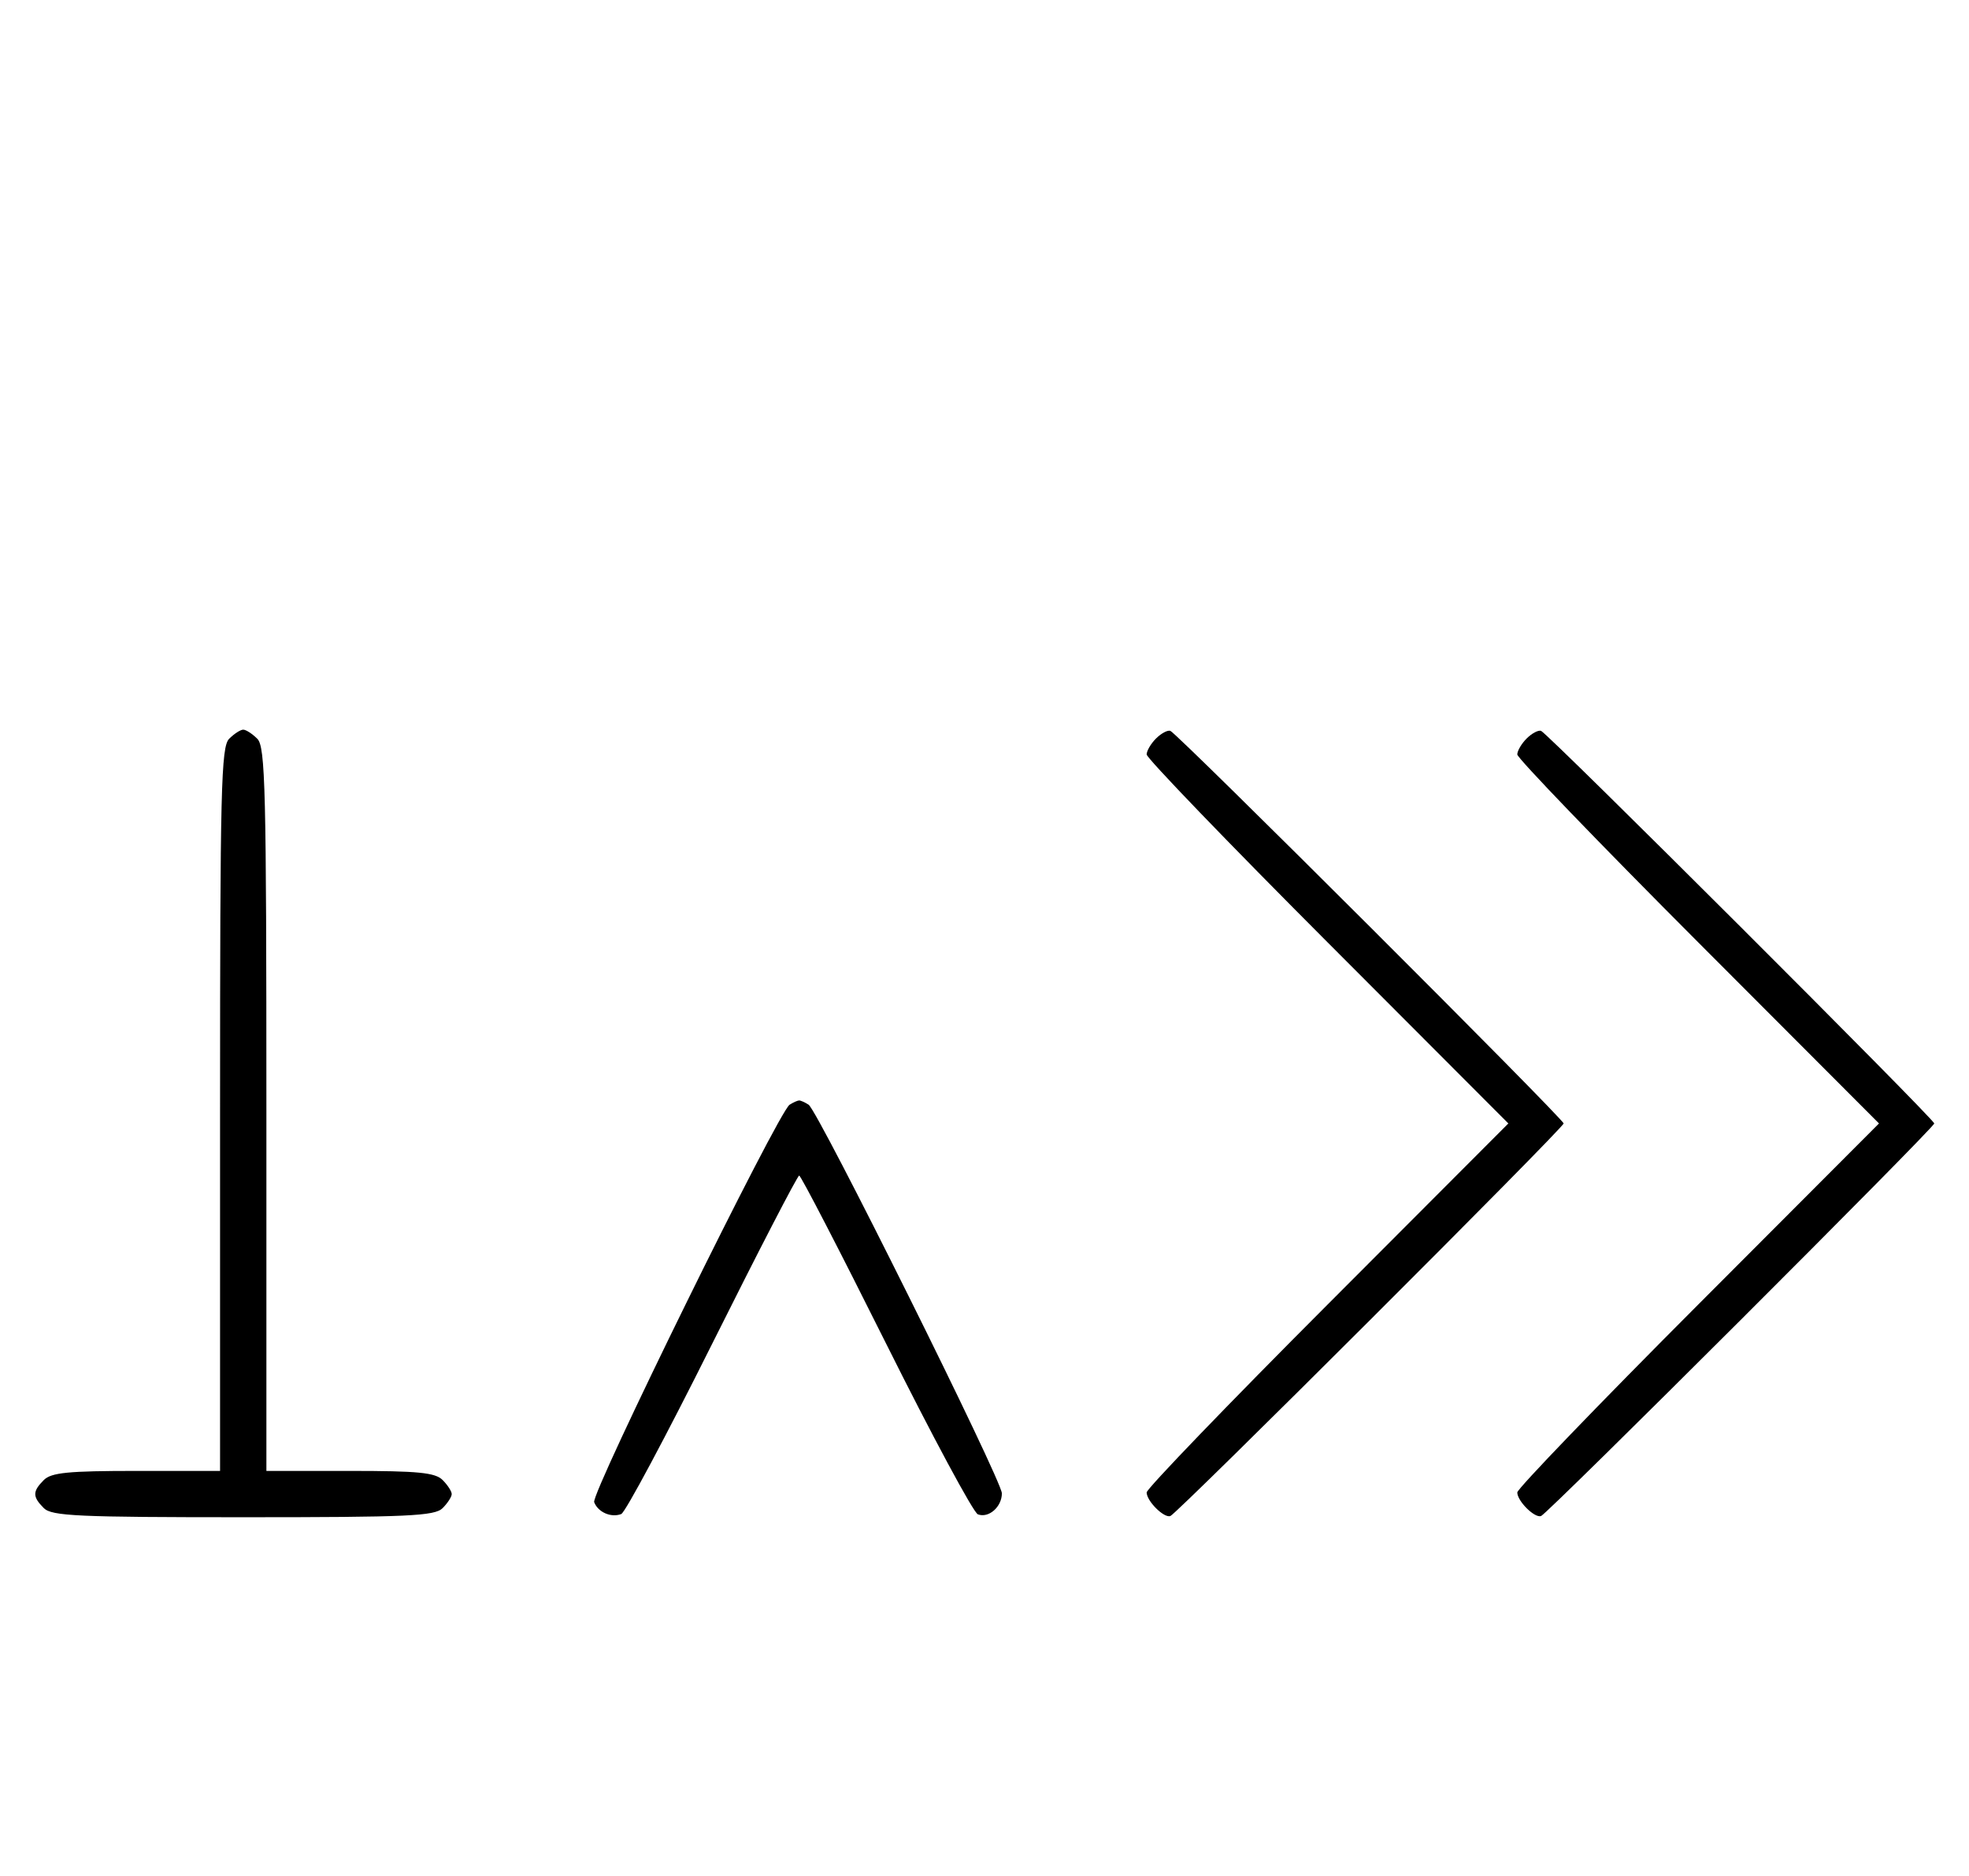 <svg xmlns="http://www.w3.org/2000/svg" width="340" height="324" viewBox="0 0 340 324" version="1.1">
	<path d="M 39.571 127.571 C 38.176 128.966, 38 136.152, 38 191.571 L 38 254 23.571 254 C 11.788 254, 8.855 254.288, 7.571 255.571 C 5.598 257.545, 5.598 258.455, 7.571 260.429 C 8.936 261.793, 13.463 262, 42 262 C 70.537 262, 75.064 261.793, 76.429 260.429 C 77.293 259.564, 78 258.471, 78 258 C 78 257.529, 77.293 256.436, 76.429 255.571 C 75.145 254.288, 72.212 254, 60.429 254 L 46 254 46 191.571 C 46 136.152, 45.824 128.966, 44.429 127.571 C 43.564 126.707, 42.471 126, 42 126 C 41.529 126, 40.436 126.707, 39.571 127.571 M 199.616 127.527 C 198.727 128.416, 198 129.657, 198 130.285 C 198 130.913, 212.053 145.506, 229.229 162.713 L 260.458 194 229.229 225.287 C 212.053 242.494, 198 257.087, 198 257.715 C 198 259.201, 200.982 262.175, 202.089 261.795 C 203.273 261.388, 270 194.775, 270 194 C 270 193.225, 203.273 126.612, 202.089 126.205 C 201.618 126.043, 200.505 126.638, 199.616 127.527 M 263.616 127.527 C 262.727 128.416, 262 129.657, 262 130.285 C 262 130.913, 276.053 145.506, 293.229 162.713 L 324.458 194 293.229 225.287 C 276.053 242.494, 262 257.087, 262 257.715 C 262 259.206, 264.983 262.174, 266.100 261.795 C 267.231 261.411, 334 194.745, 334 194 C 334 193.255, 267.231 126.589, 266.100 126.205 C 265.623 126.043, 264.505 126.638, 263.616 127.527 M 136.348 190.765 C 134.390 192.014, 102.011 257.865, 102.600 259.400 C 103.266 261.135, 105.518 262.122, 107.274 261.448 C 107.975 261.180, 115.056 247.919, 123.010 231.980 C 130.964 216.041, 137.710 203, 138 203 C 138.290 203, 145.036 216.041, 152.990 231.980 C 160.944 247.919, 168.083 261.201, 168.853 261.497 C 170.717 262.213, 173 260.217, 173 257.871 C 173 255.637, 141.272 191.833, 139.630 190.765 C 139.009 190.361, 138.275 190.031, 138 190.031 C 137.725 190.031, 136.981 190.361, 136.348 190.765 " stroke="none" fill="black" fill-rule="evenodd"/>
</svg>